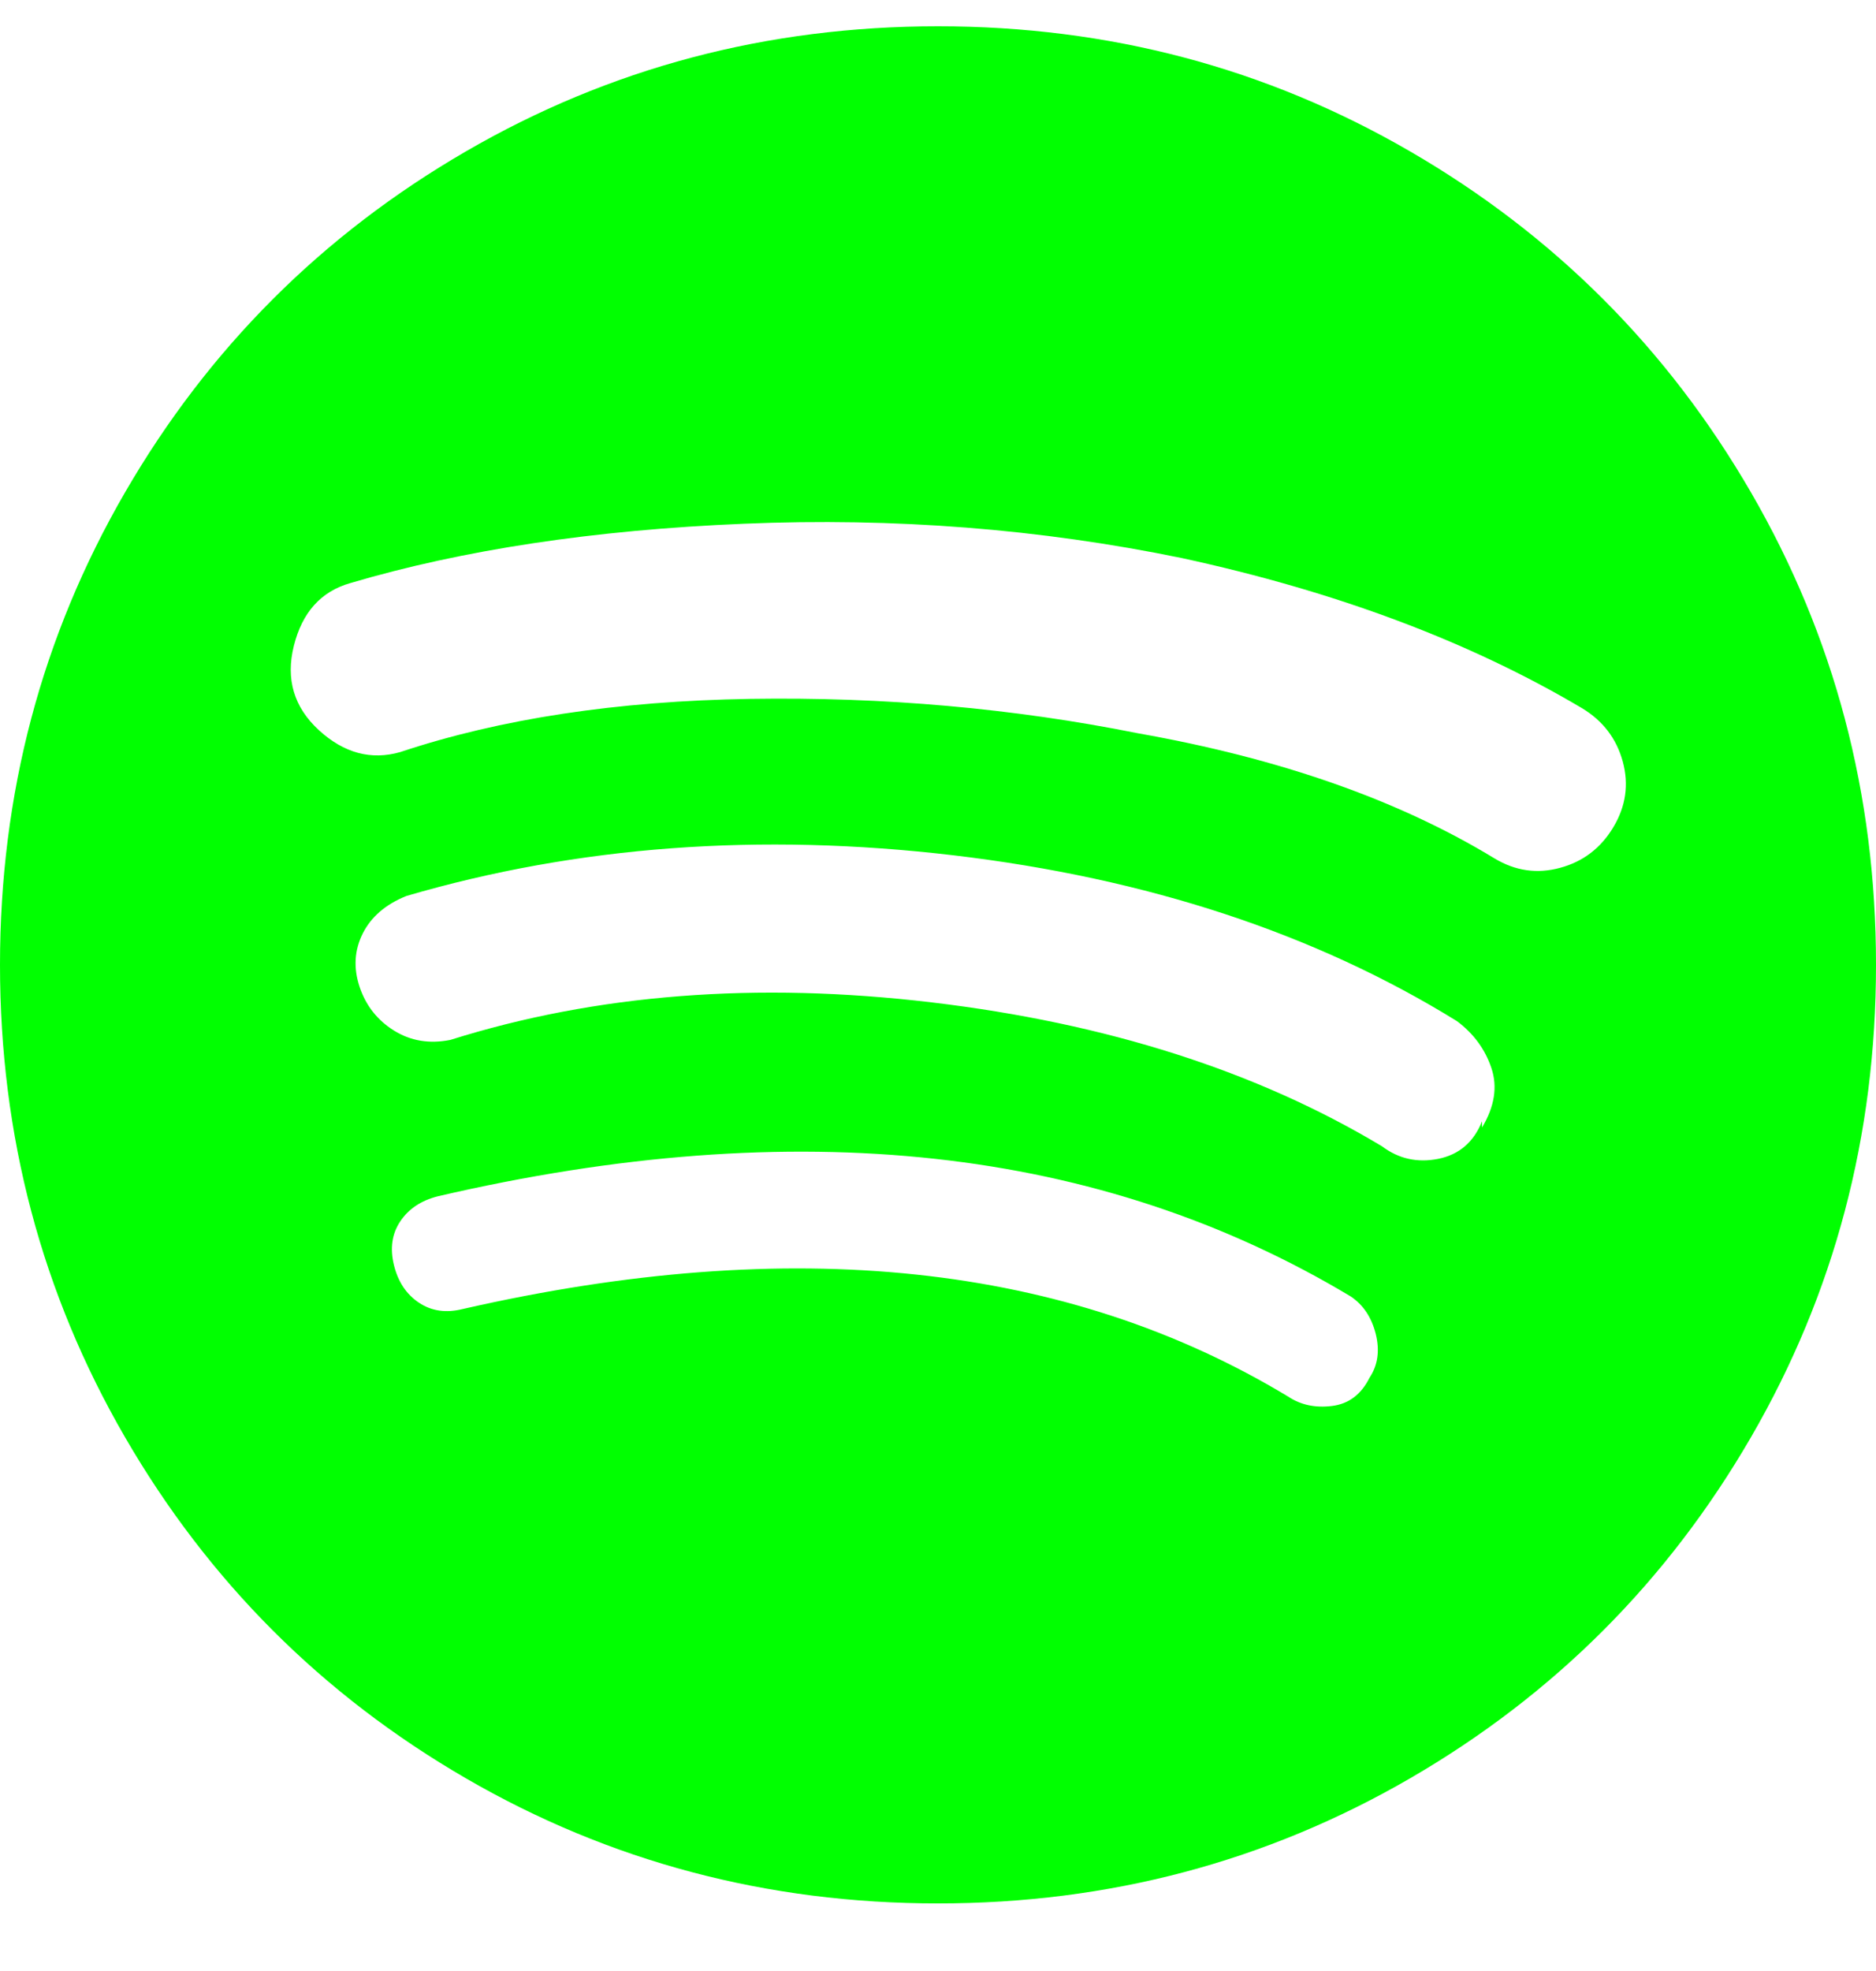 <svg width="20" height="21" viewBox="0 0 20 21" fill="none" xmlns="http://www.w3.org/2000/svg">
<g clip-path="url(#clip0_1_919)">
<path d="M10 0.28C8.178 0.28 6.5 0.724 4.967 1.613C3.433 2.502 2.222 3.713 1.333 5.246C0.444 6.78 0 8.458 0 10.28C0 12.102 0.444 13.78 1.333 15.313C2.222 16.846 3.433 18.058 4.967 18.947C6.5 19.835 8.178 20.28 10 20.28C11.822 20.28 13.5 19.835 15.033 18.947C16.567 18.058 17.778 16.846 18.667 15.313C19.556 13.78 20 12.102 20 10.28C20 8.458 19.556 6.78 18.667 5.246C17.778 3.713 16.567 2.502 15.033 1.613C13.5 0.724 11.822 0.28 10 0.28ZM14.6 14.68C14.511 14.858 14.378 14.958 14.2 14.98C14.022 15.002 13.867 14.969 13.733 14.88C11.378 13.458 8.444 13.146 4.933 13.947C4.756 13.991 4.6 13.969 4.467 13.88C4.333 13.791 4.244 13.658 4.2 13.48C4.156 13.302 4.178 13.146 4.267 13.013C4.356 12.88 4.489 12.791 4.667 12.746C8.489 11.858 11.733 12.213 14.4 13.813C14.533 13.902 14.622 14.035 14.667 14.213C14.711 14.391 14.689 14.546 14.6 14.68ZM15.8 11.947C15.711 12.169 15.556 12.302 15.333 12.347C15.111 12.391 14.911 12.347 14.733 12.213C13.4 11.413 11.8 10.902 9.933 10.68C8.067 10.458 6.356 10.591 4.8 11.08C4.578 11.124 4.378 11.091 4.2 10.98C4.022 10.869 3.9 10.713 3.833 10.513C3.767 10.313 3.778 10.124 3.867 9.946C3.956 9.769 4.111 9.635 4.333 9.546C6.156 9.013 8.1 8.869 10.167 9.113C12.233 9.358 14.022 9.946 15.533 10.88C15.711 11.013 15.833 11.18 15.9 11.38C15.967 11.58 15.933 11.791 15.8 12.013V11.947ZM15.933 9.146C14.911 8.524 13.644 8.08 12.133 7.813C10.8 7.546 9.422 7.424 8 7.446C6.578 7.469 5.333 7.658 4.267 8.013C3.956 8.102 3.667 8.024 3.4 7.78C3.133 7.535 3.044 7.235 3.133 6.88C3.222 6.524 3.422 6.302 3.733 6.213C4.933 5.858 6.333 5.646 7.933 5.58C9.533 5.513 11.089 5.635 12.6 5.946C14.244 6.302 15.667 6.835 16.867 7.546C17.089 7.68 17.233 7.869 17.3 8.113C17.367 8.358 17.333 8.591 17.2 8.813C17.067 9.035 16.878 9.18 16.633 9.246C16.389 9.313 16.156 9.28 15.933 9.146Z" fill="#01FF01"/>
</g>
<defs>
<clipPath id="clip0_1_919">
<rect width="20" height="20" fill="white" transform="matrix(1 0 0 -1 0 20.28)"/>
</clipPath>
</defs>
</svg>

